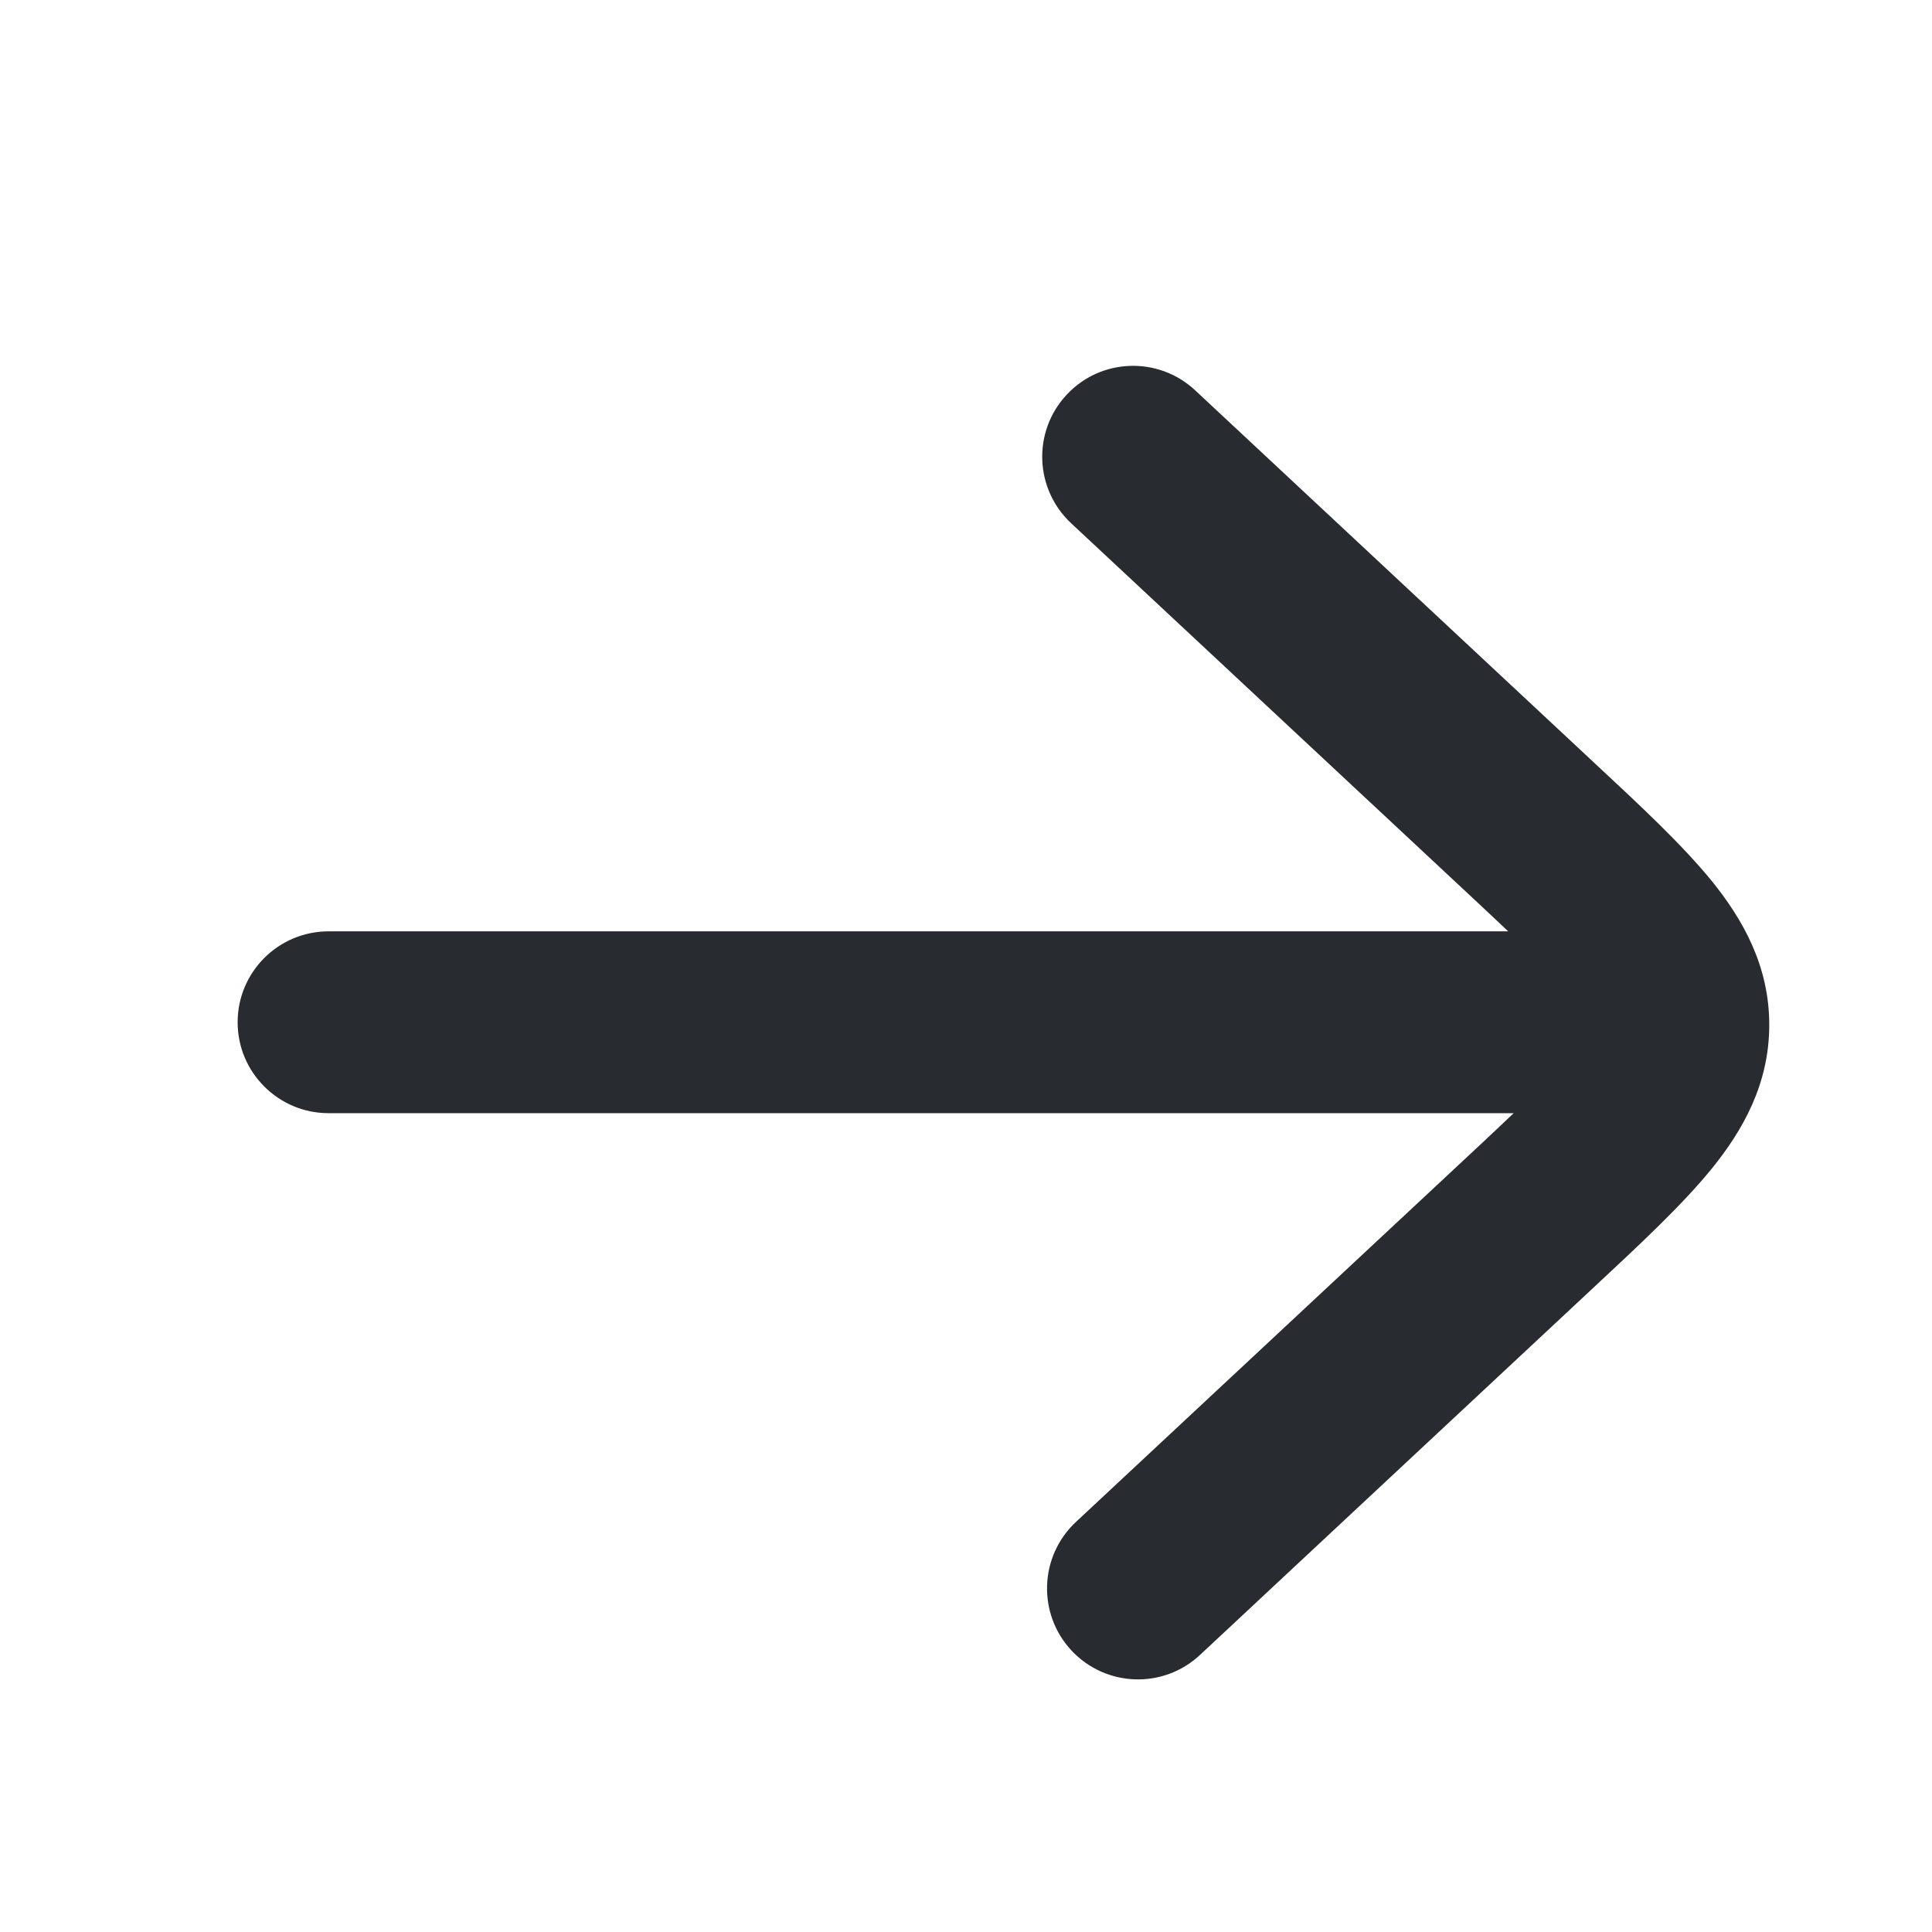 <svg width="17" height="17" viewBox="0 0 17 17" fill="none" xmlns="http://www.w3.org/2000/svg">
<path d="M10.516 3.434C10.193 3.133 9.687 3.15 9.386 3.473C9.084 3.796 9.102 4.302 9.425 4.604L12.901 7.848C13.04 7.978 13.163 8.092 13.271 8.195H2.891C2.45 8.195 2.091 8.553 2.091 8.995C2.091 9.437 2.45 9.795 2.891 9.795H13.319C13.199 9.91 13.061 10.039 12.901 10.188L9.467 13.392C9.144 13.694 9.127 14.2 9.428 14.523C9.73 14.846 10.236 14.864 10.559 14.562L14.03 11.322C14.439 10.941 14.803 10.601 15.059 10.287C15.336 9.946 15.568 9.538 15.568 9.018C15.568 8.498 15.336 8.09 15.059 7.748C14.803 7.435 14.439 7.094 14.03 6.714L10.516 3.434Z" fill="#02060C" fill-opacity="0.846"/>
</svg>
